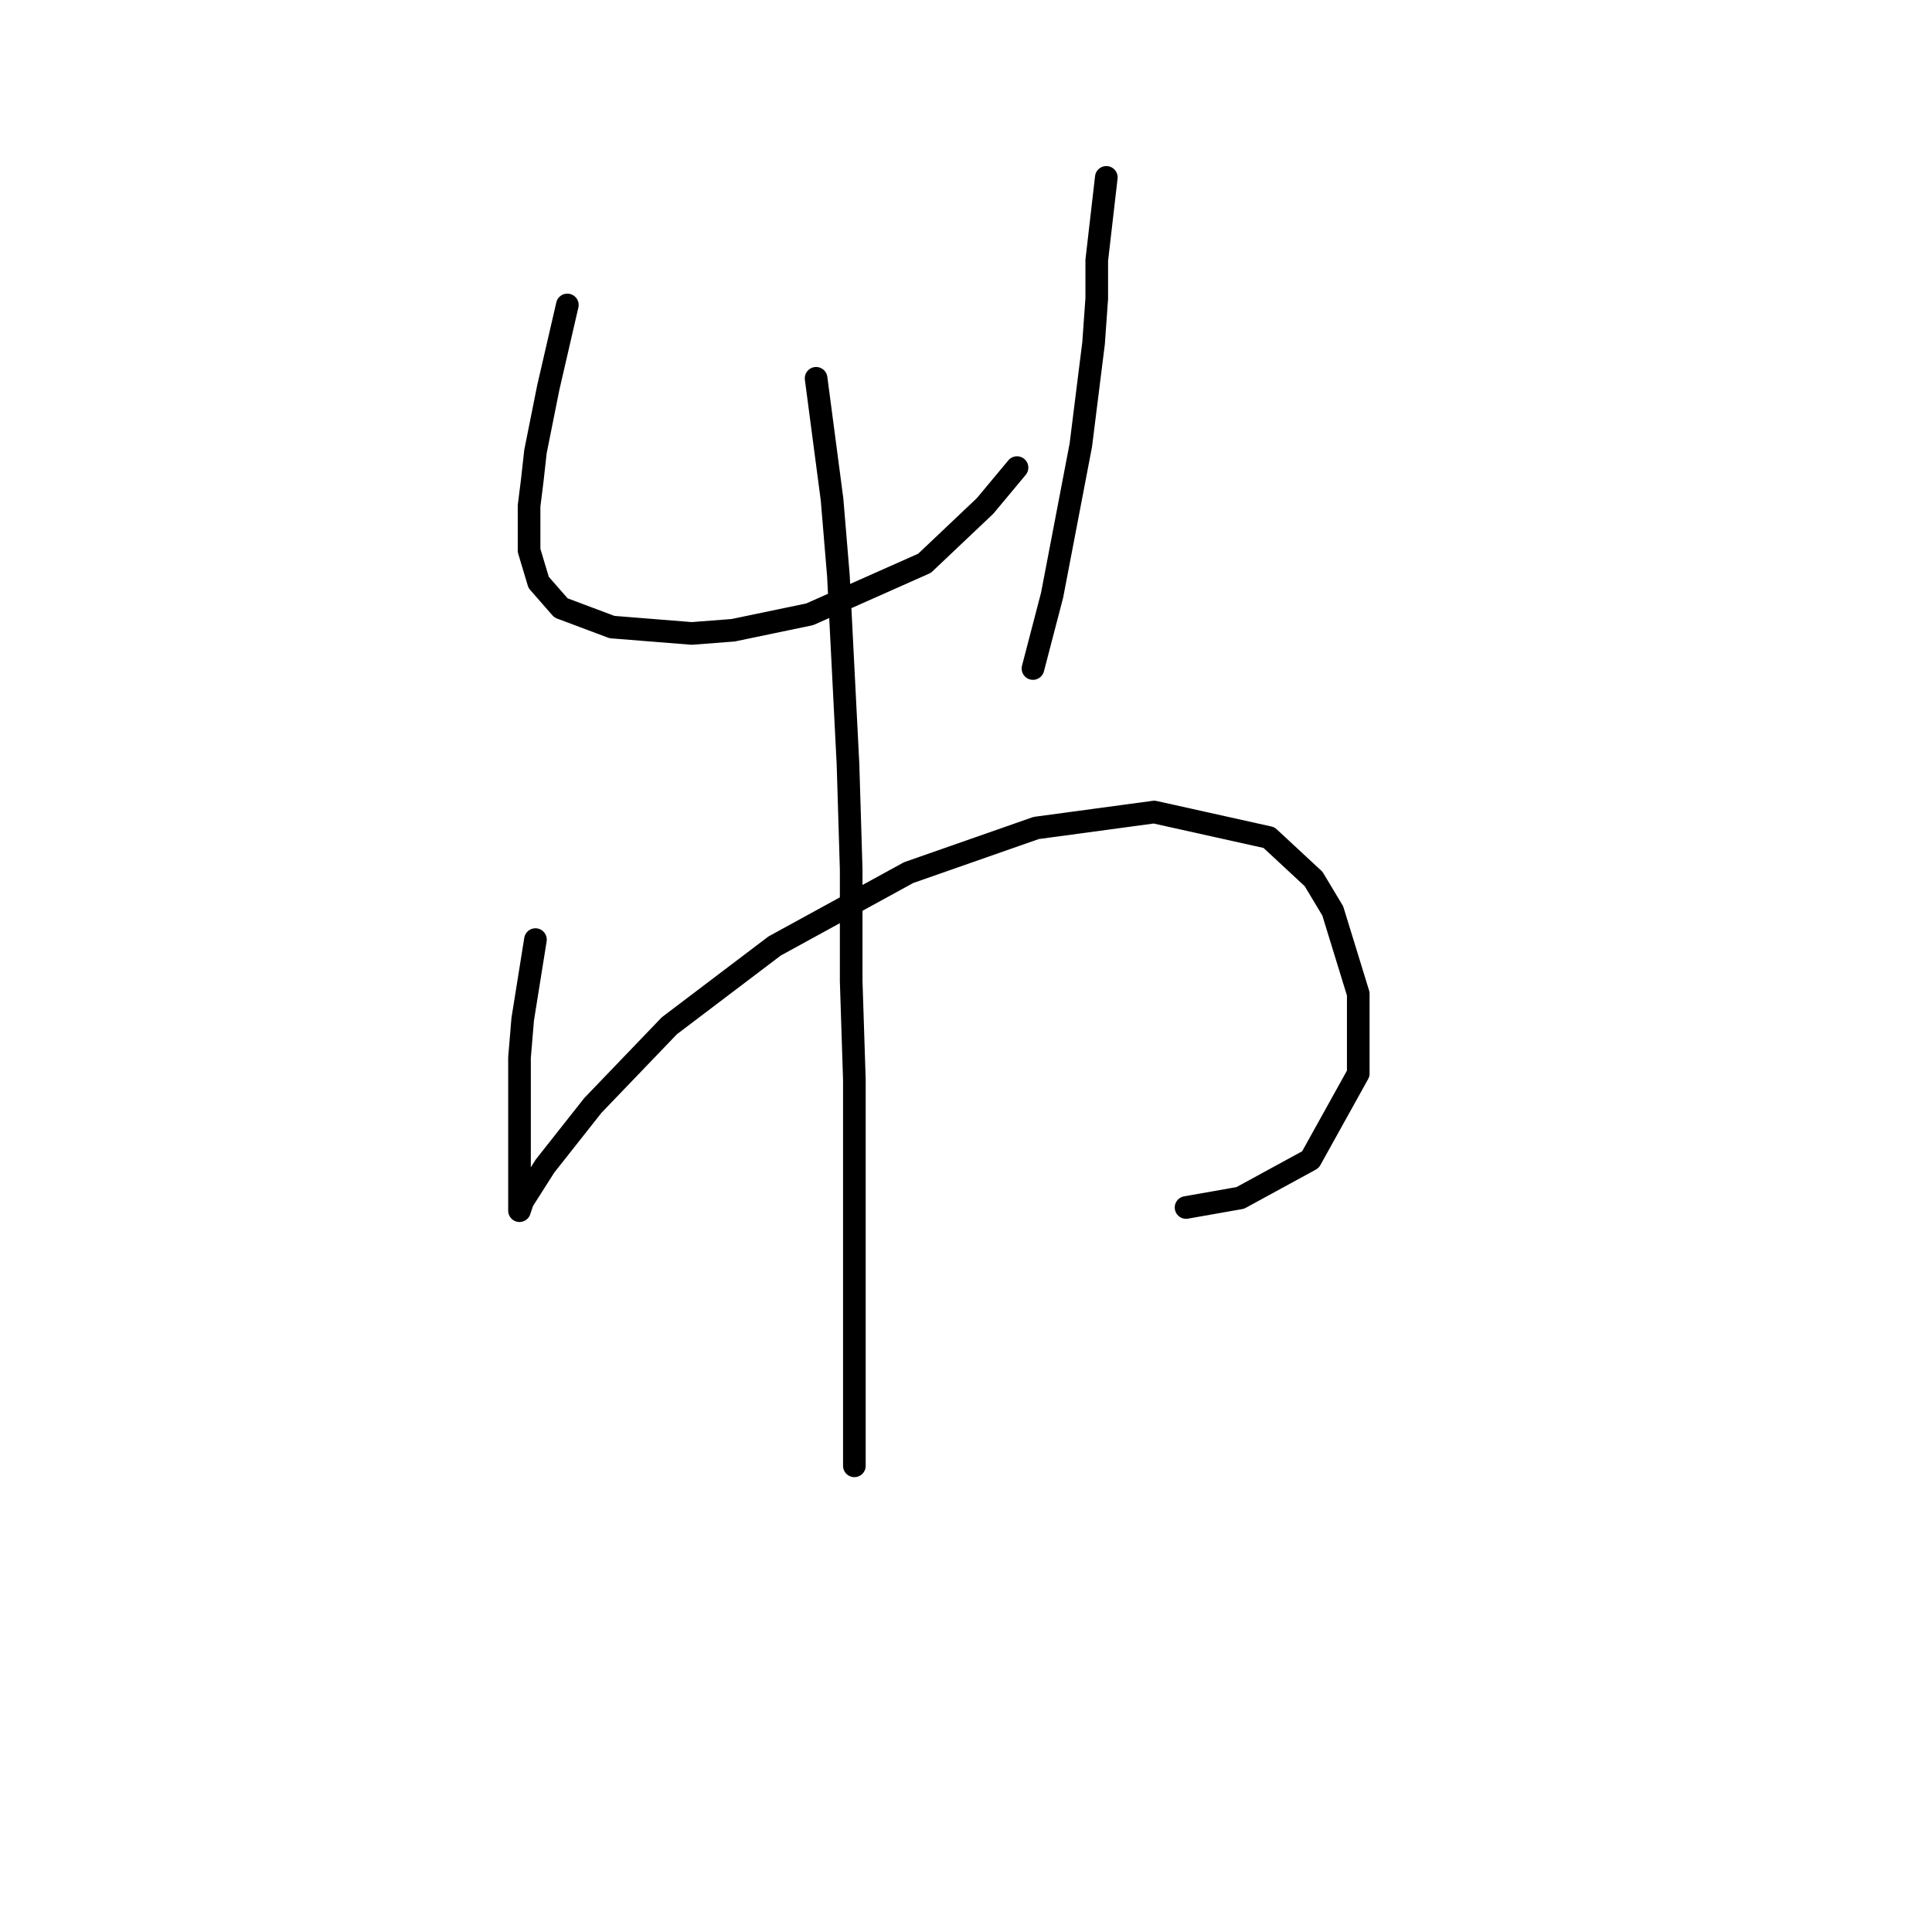 <?xml version="1.0" standalone="no"?>
    <svg width="256" height="256" xmlns="http://www.w3.org/2000/svg" version="1.1">
    <polyline stroke="black" stroke-width="3" stroke-linecap="round" fill="transparent" stroke-linejoin="round" points="75.176 40.408 72.641 51.395 70.95 59.847 70.528 63.65 70.105 67.031 70.105 72.947 71.373 77.173 74.331 80.553 81.092 83.089 91.657 83.934 97.151 83.511 107.293 81.398 122.506 74.637 130.535 67.031 134.761 61.96 134.761 61.96 " />
        <polyline stroke="black" stroke-width="3" stroke-linecap="round" fill="transparent" stroke-linejoin="round" points="146.593 23.504 145.325 34.491 145.325 39.563 144.903 45.479 143.212 59.001 139.409 78.863 136.874 88.582 136.874 88.582 " />
        <polyline stroke="black" stroke-width="3" stroke-linecap="round" fill="transparent" stroke-linejoin="round" points="70.95 124.502 69.26 135.067 68.837 140.138 68.837 153.238 68.837 155.773 68.837 159.154 68.837 159.999 68.837 160.422 69.26 159.154 72.218 154.506 78.557 146.477 88.699 135.912 102.644 125.347 120.393 115.628 137.296 109.712 152.932 107.599 168.145 110.979 174.061 116.473 176.597 120.699 179.977 131.686 179.977 142.251 173.639 153.661 164.342 158.732 157.158 159.999 157.158 159.999 " />
        <polyline stroke="black" stroke-width="3" stroke-linecap="round" fill="transparent" stroke-linejoin="round" points="108.138 50.127 110.251 66.185 111.096 76.327 112.364 101.26 112.786 115.205 112.786 129.996 113.209 143.096 113.209 168.028 113.209 194.229 113.209 194.229 " />
        </svg>